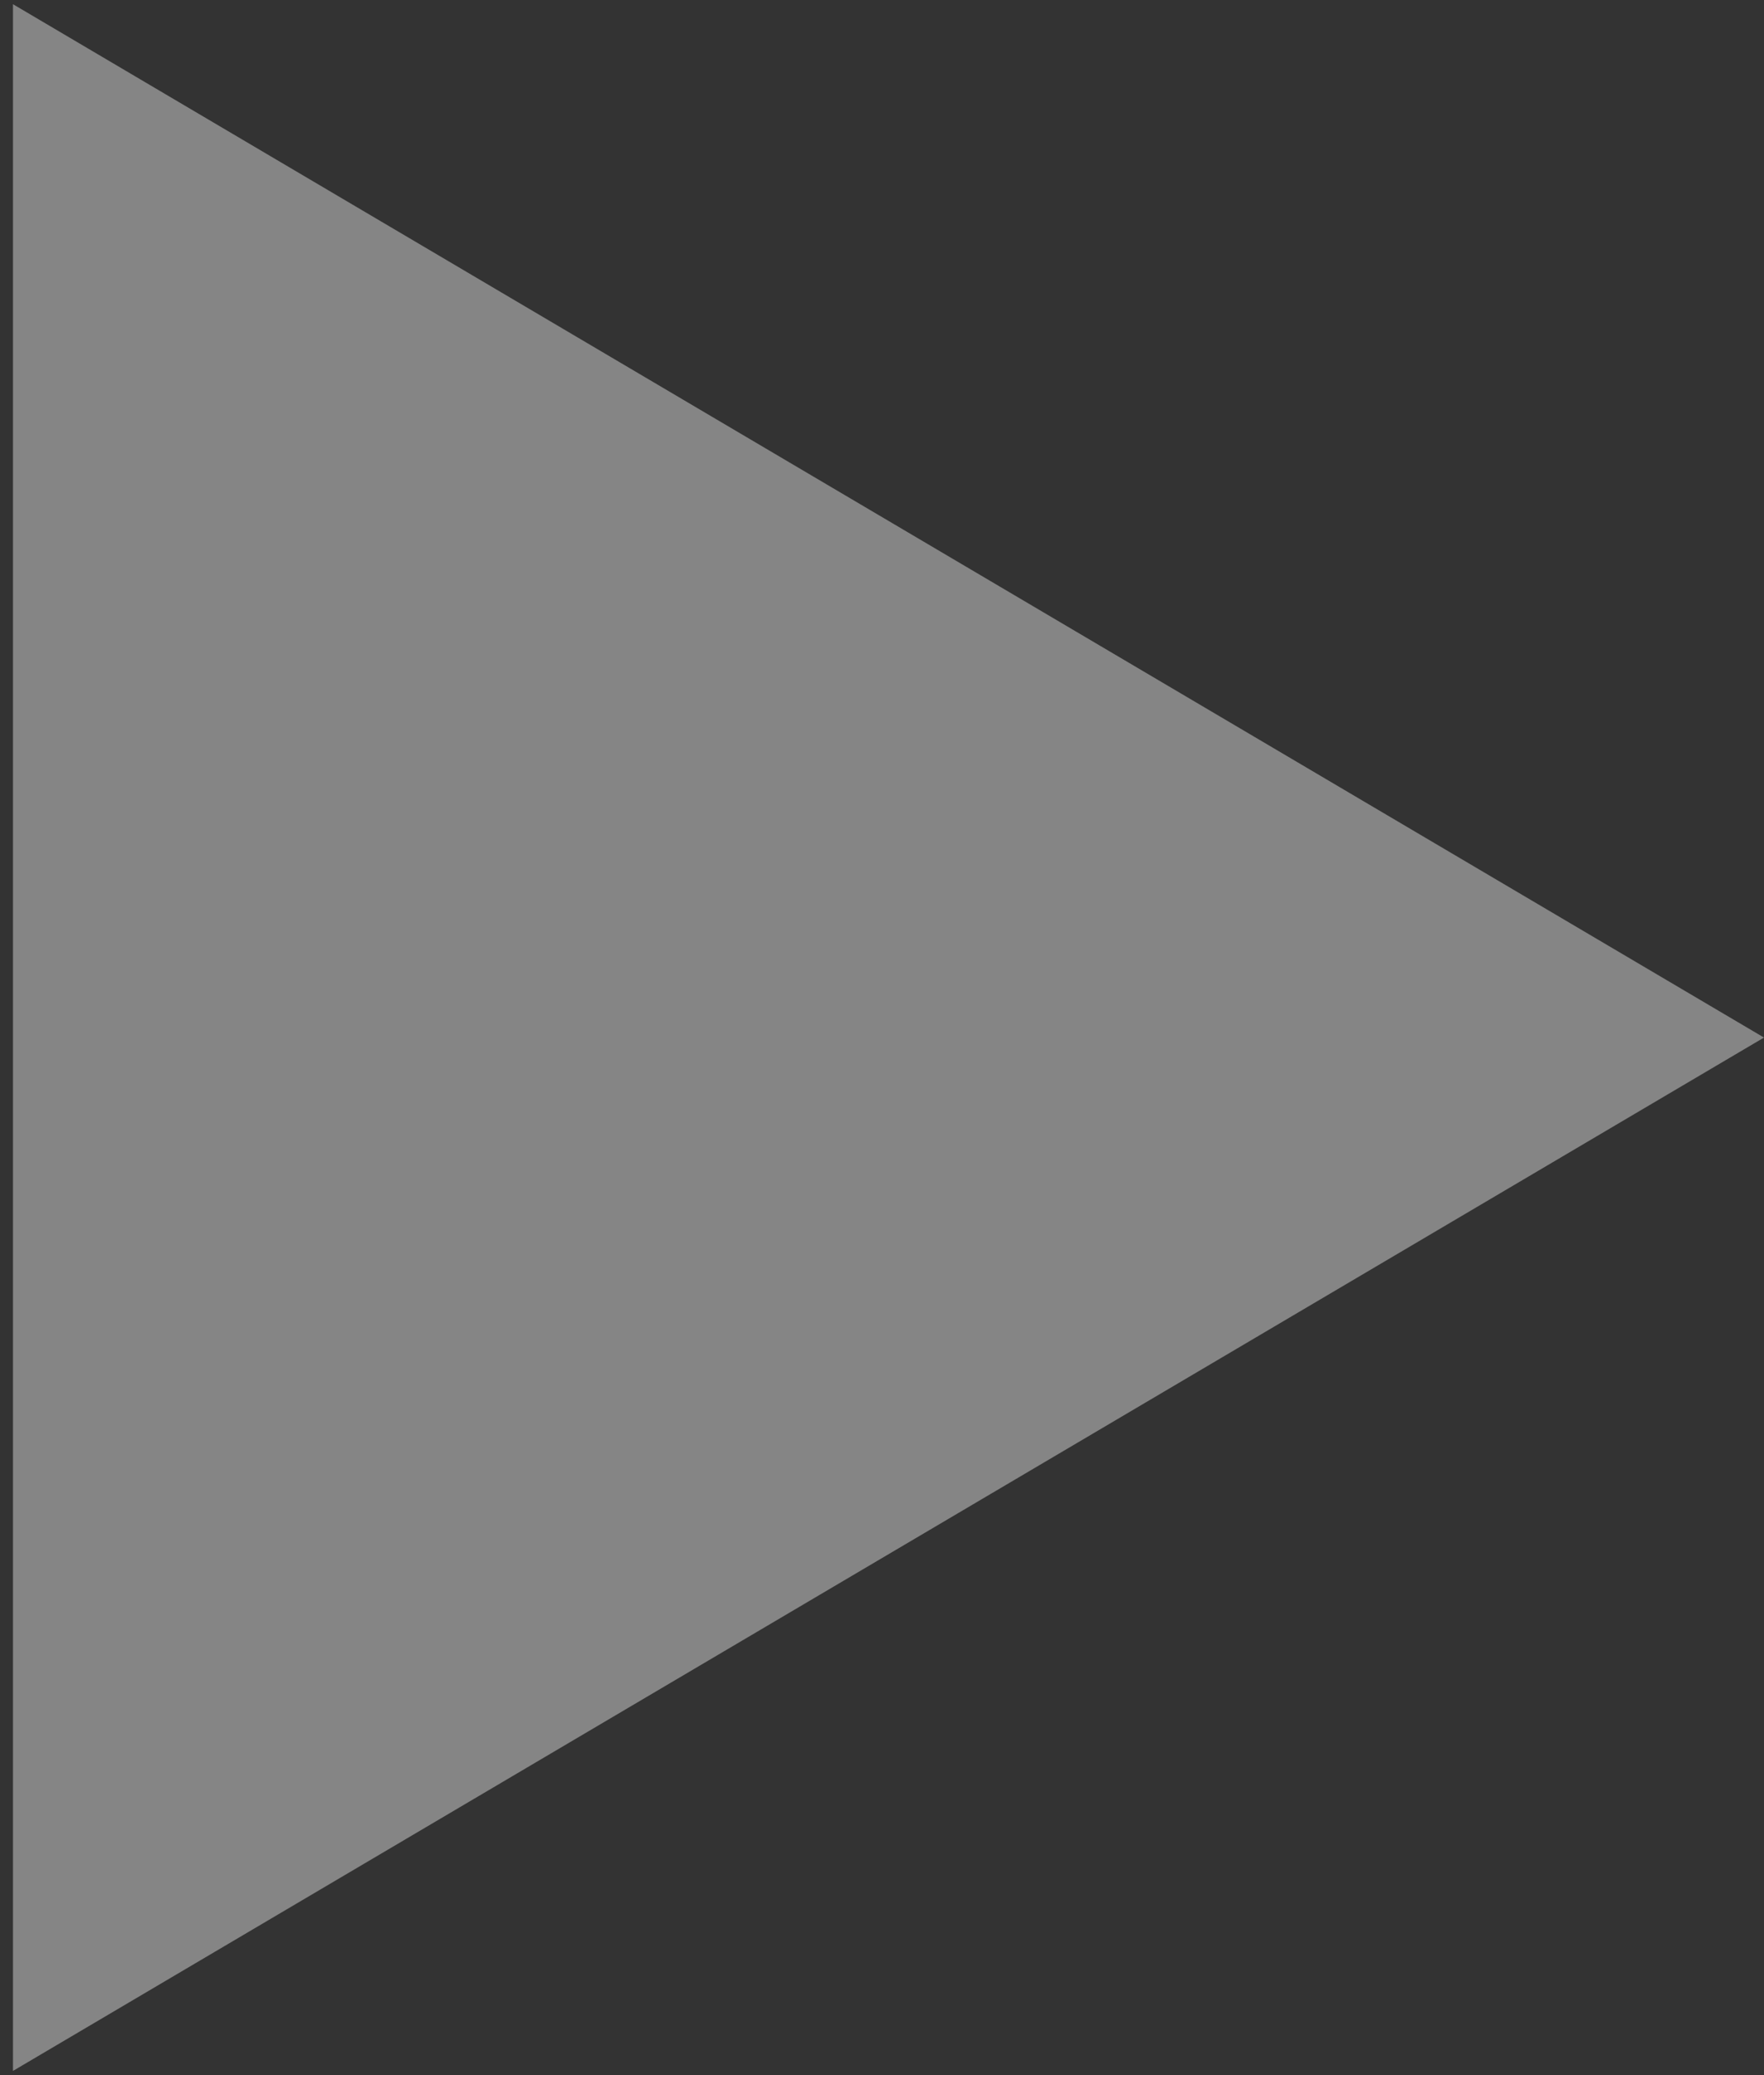 <svg width="34" height="40" viewBox="0 0 34 40" fill="none" xmlns="http://www.w3.org/2000/svg">
<rect x="0" y="0" width="34" height="40" fill="#333333" stroke="none"/>
<path d="M34 20L0.25 39.919L0.25 0.081L34 20Z" fill="white" fill-opacity="0.4"/>
</svg>
